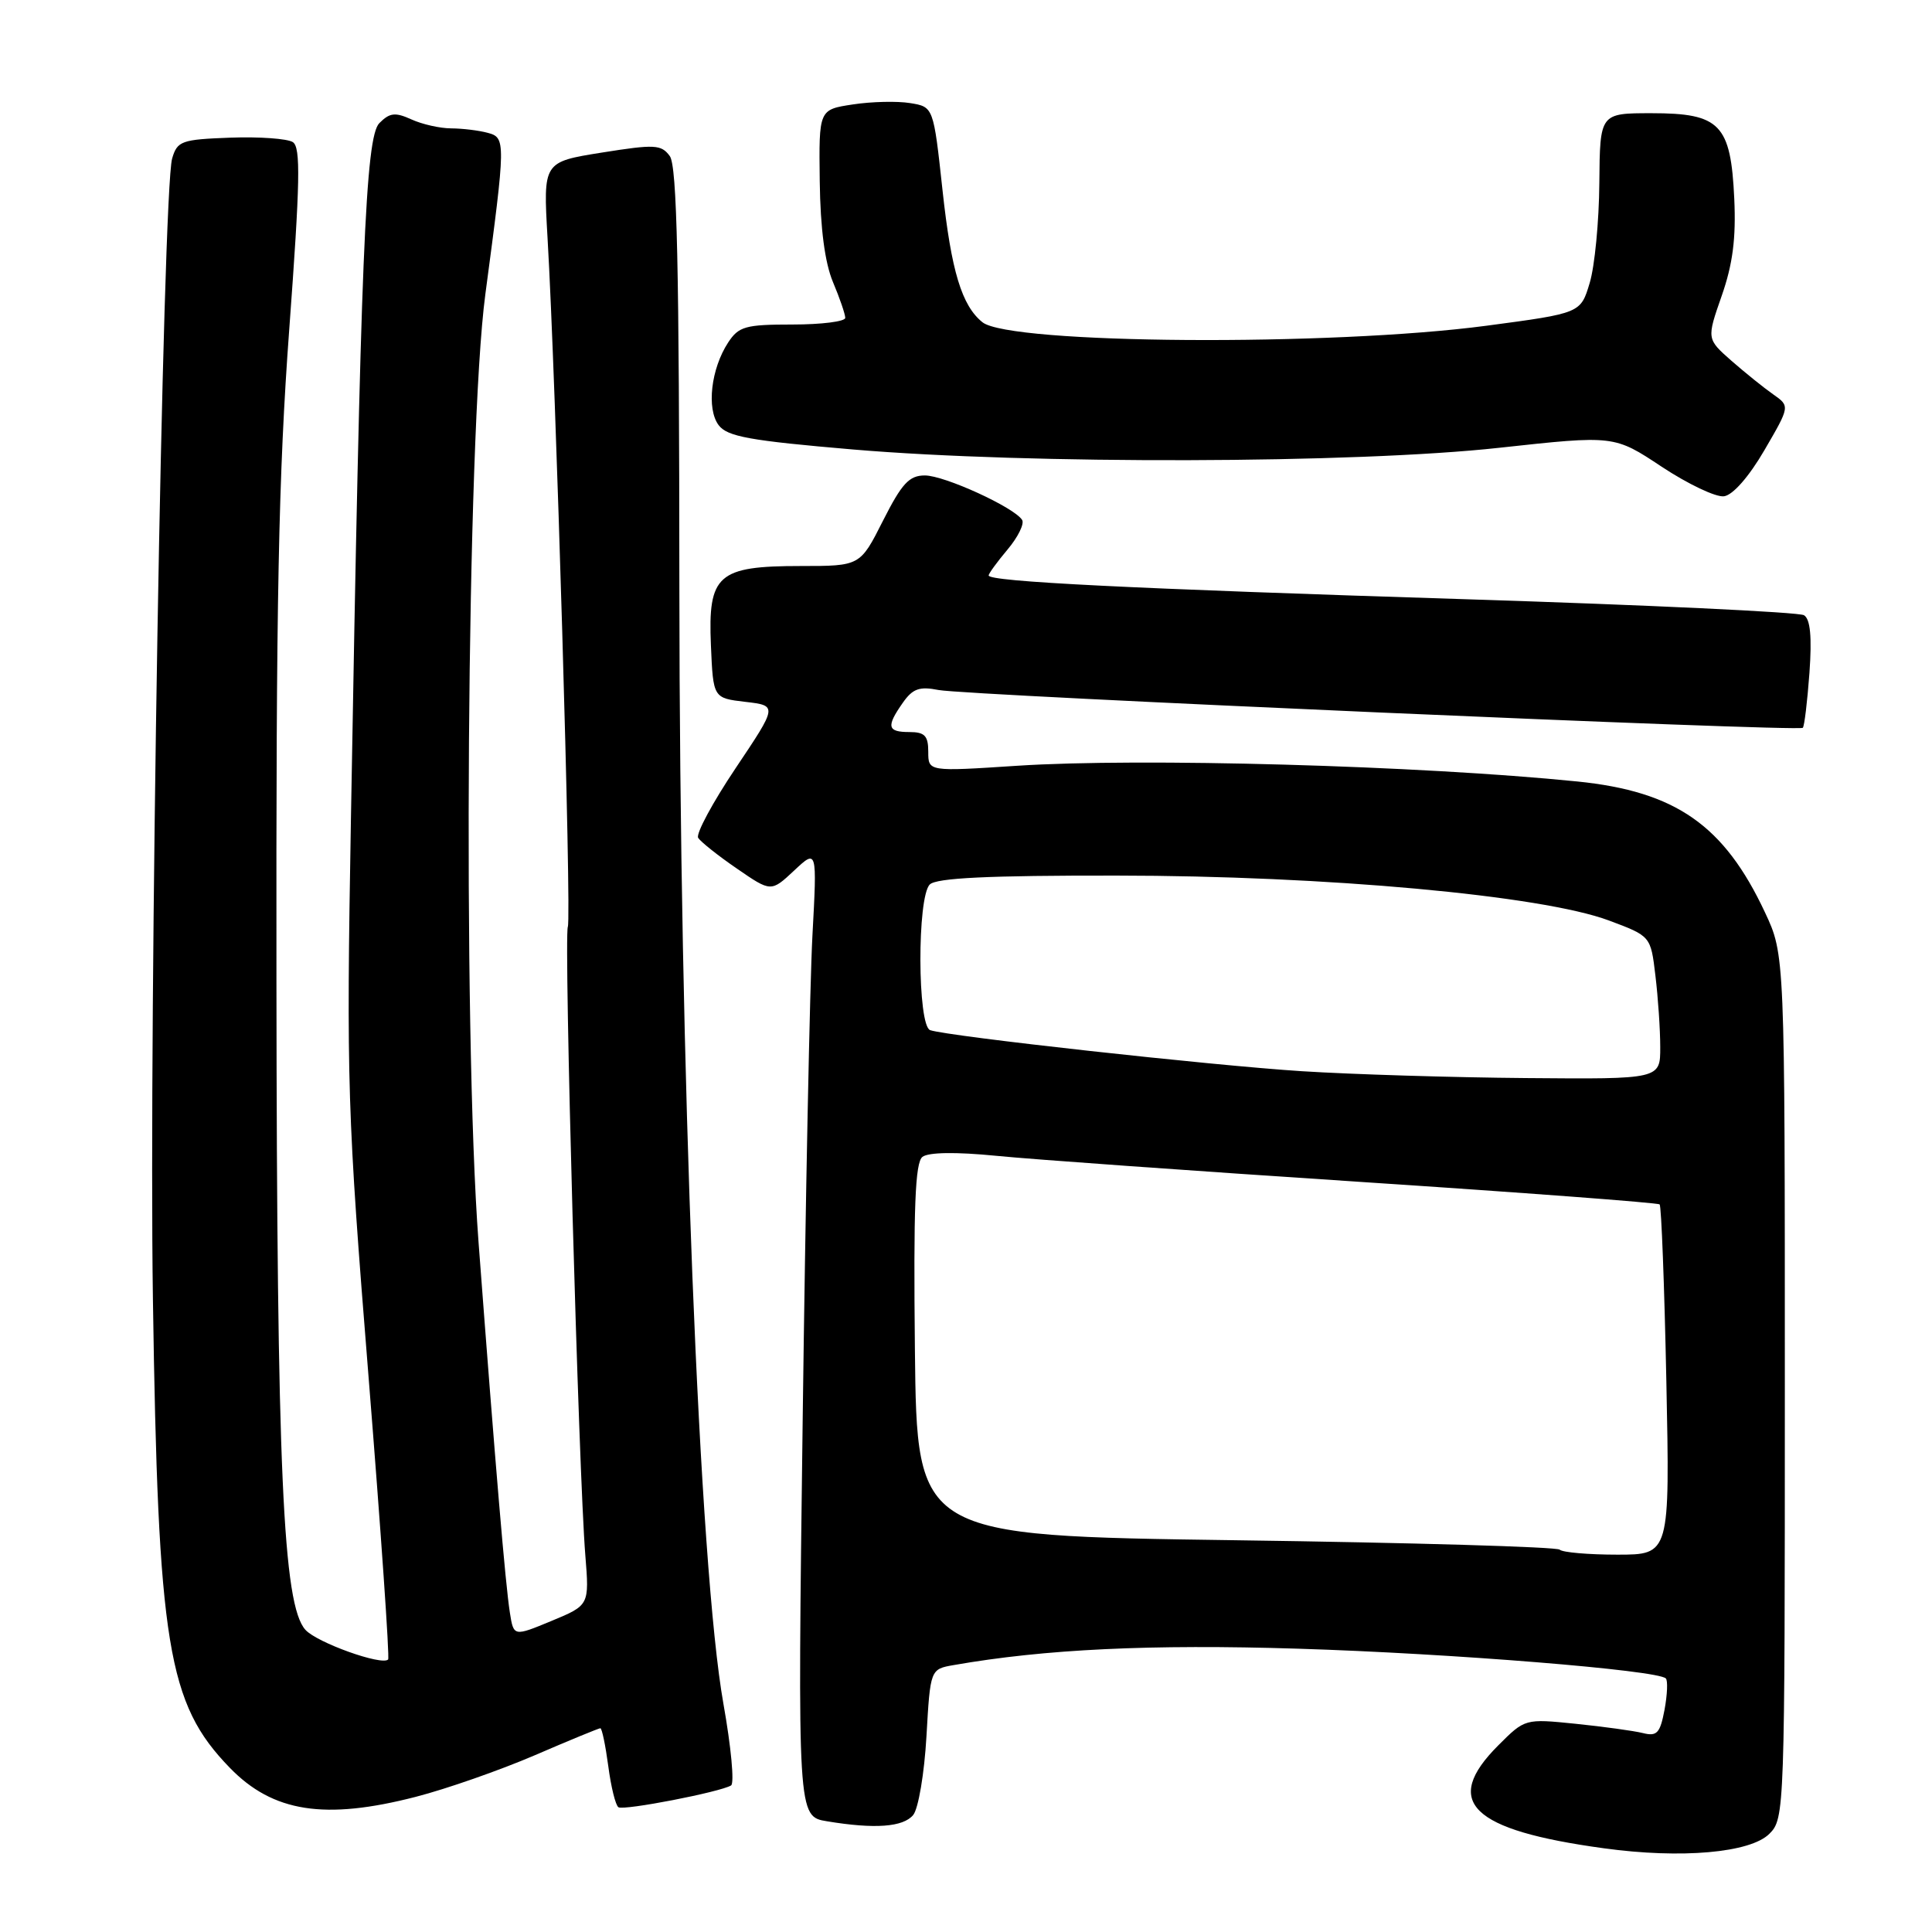<?xml version="1.0" encoding="UTF-8" standalone="no"?>
<!DOCTYPE svg PUBLIC "-//W3C//DTD SVG 1.1//EN" "http://www.w3.org/Graphics/SVG/1.1/DTD/svg11.dtd" >
<svg xmlns="http://www.w3.org/2000/svg" xmlns:xlink="http://www.w3.org/1999/xlink" version="1.1" viewBox="0 0 256 256">
 <g >
 <path fill="currentColor"
d=" M 234.45 242.99 C 236.47 240.98 236.50 240.04 236.50 183.72 C 236.50 126.50 236.50 126.50 233.86 120.88 C 228.45 109.34 222.04 104.87 209.00 103.55 C 188.08 101.44 151.08 100.40 134.75 101.47 C 123.00 102.24 123.00 102.24 123.00 99.62 C 123.00 97.49 122.53 97.00 120.50 97.00 C 117.57 97.00 117.41 96.28 119.62 93.13 C 120.94 91.24 121.83 90.93 124.37 91.43 C 128.05 92.15 238.32 96.98 238.88 96.44 C 239.09 96.24 239.48 92.97 239.76 89.17 C 240.10 84.39 239.88 82.04 239.04 81.52 C 238.37 81.11 218.18 80.16 194.17 79.40 C 149.70 78.00 131.00 77.07 131.00 76.25 C 131.00 76.00 132.13 74.45 133.51 72.81 C 134.89 71.17 135.75 69.41 135.44 68.90 C 134.41 67.24 125.15 63.00 122.55 63.00 C 120.47 63.00 119.50 64.06 117.00 69.00 C 113.97 75.00 113.97 75.00 106.10 75.00 C 95.10 75.00 93.80 76.15 94.20 85.50 C 94.50 92.50 94.50 92.50 98.77 93.00 C 103.03 93.50 103.03 93.50 97.48 101.78 C 94.42 106.34 92.19 110.49 92.51 111.02 C 92.84 111.54 95.14 113.38 97.64 115.09 C 102.17 118.21 102.17 118.21 105.22 115.36 C 108.27 112.50 108.27 112.50 107.65 124.00 C 107.31 130.32 106.73 159.17 106.36 188.09 C 105.68 240.69 105.68 240.69 109.59 241.33 C 115.92 242.38 119.67 242.10 121.00 240.50 C 121.69 239.67 122.48 234.98 122.76 230.08 C 123.27 221.17 123.27 221.17 126.38 220.63 C 138.41 218.52 152.47 217.85 172.00 218.46 C 192.36 219.09 219.63 221.30 220.73 222.40 C 221.01 222.68 220.93 224.54 220.56 226.55 C 219.97 229.66 219.56 230.11 217.69 229.64 C 216.48 229.34 212.48 228.79 208.78 228.41 C 202.07 227.73 202.07 227.73 198.53 231.27 C 191.04 238.76 194.88 242.50 212.54 244.91 C 222.78 246.32 231.93 245.51 234.45 242.99 Z  M 55.09 238.09 C 59.17 237.04 66.25 234.56 70.84 232.59 C 75.42 230.61 79.35 229.00 79.55 229.00 C 79.76 229.00 80.23 231.26 80.60 234.02 C 80.96 236.78 81.57 239.24 81.95 239.47 C 82.69 239.93 95.46 237.45 96.87 236.58 C 97.33 236.30 96.87 231.44 95.86 225.78 C 92.65 207.78 90.04 141.75 90.02 77.94 C 90.00 35.09 89.71 21.99 88.75 20.68 C 87.62 19.14 86.76 19.10 79.73 20.22 C 71.97 21.46 71.97 21.46 72.55 31.48 C 73.65 50.13 75.75 121.49 75.24 122.81 C 74.70 124.22 76.67 195.19 77.56 206.10 C 78.09 212.70 78.09 212.70 73.08 214.78 C 68.06 216.86 68.06 216.86 67.56 213.68 C 66.97 209.91 65.67 194.57 63.41 164.61 C 61.29 136.46 61.85 57.44 64.31 39.00 C 67.02 18.67 67.03 18.24 64.62 17.60 C 63.45 17.28 61.28 17.02 59.80 17.01 C 58.31 17.01 55.93 16.47 54.51 15.82 C 52.37 14.85 51.64 14.93 50.27 16.31 C 48.43 18.14 47.79 33.84 46.50 108.50 C 45.89 143.74 46.01 147.26 48.84 182.50 C 50.47 202.85 51.64 219.67 51.43 219.89 C 50.61 220.74 42.00 217.66 40.47 215.96 C 37.49 212.67 36.69 194.94 36.63 130.00 C 36.57 79.40 36.90 62.95 38.33 43.59 C 39.77 24.06 39.86 19.52 38.80 18.83 C 38.08 18.37 34.36 18.10 30.52 18.24 C 24.04 18.48 23.49 18.68 22.81 21.00 C 21.56 25.29 19.71 134.73 20.26 172.00 C 20.94 218.04 22.20 225.75 30.45 234.24 C 36.16 240.13 43.03 241.20 55.09 238.09 Z  M 233.79 59.66 C 237.19 53.82 237.19 53.82 234.95 52.25 C 233.72 51.39 231.23 49.38 229.42 47.80 C 226.14 44.91 226.14 44.91 228.13 39.21 C 229.60 35.01 230.04 31.60 229.80 26.34 C 229.34 16.46 227.93 15.00 218.85 15.00 C 212.00 15.00 212.00 15.00 211.92 24.25 C 211.88 29.34 211.31 35.30 210.64 37.50 C 209.44 41.50 209.44 41.50 196.97 43.16 C 176.34 45.90 133.82 45.61 130.18 42.70 C 127.44 40.50 126.05 35.92 124.89 25.22 C 123.69 14.16 123.69 14.16 120.60 13.66 C 118.89 13.38 115.47 13.46 113.00 13.84 C 108.50 14.52 108.50 14.52 108.62 24.01 C 108.70 30.28 109.30 34.81 110.37 37.37 C 111.27 39.50 112.00 41.64 112.00 42.12 C 112.00 42.60 108.86 43.00 105.02 43.00 C 98.77 43.00 97.88 43.25 96.48 45.39 C 94.21 48.86 93.60 54.16 95.22 56.33 C 96.36 57.85 99.30 58.39 113.04 59.56 C 136.33 61.54 179.65 61.43 198.69 59.33 C 213.89 57.67 213.89 57.67 220.19 61.85 C 223.66 64.14 227.37 65.91 228.44 65.76 C 229.61 65.60 231.74 63.18 233.79 59.66 Z  M 206.67 205.34 C 206.31 204.97 186.99 204.41 163.75 204.09 C 121.50 203.50 121.50 203.50 121.23 178.89 C 121.03 159.94 121.26 154.05 122.23 153.29 C 123.03 152.68 126.64 152.62 132.00 153.15 C 136.68 153.62 158.28 155.16 180.00 156.59 C 201.72 158.02 219.69 159.37 219.91 159.59 C 220.14 159.81 220.54 170.34 220.80 183.00 C 221.27 206.00 221.27 206.00 214.30 206.00 C 210.47 206.00 207.04 205.70 206.67 205.34 Z  M 172.50 141.94 C 160.55 141.18 125.63 137.32 123.25 136.50 C 121.56 135.91 121.51 118.89 123.20 117.20 C 124.07 116.33 130.95 116.00 147.95 116.02 C 175.68 116.03 204.31 118.65 213.19 121.97 C 218.73 124.04 218.73 124.04 219.35 129.27 C 219.70 132.15 219.99 136.41 219.99 138.75 C 220.00 143.00 220.00 143.00 202.25 142.85 C 192.49 142.77 179.10 142.36 172.50 141.94 Z "/>
</g>
</svg>